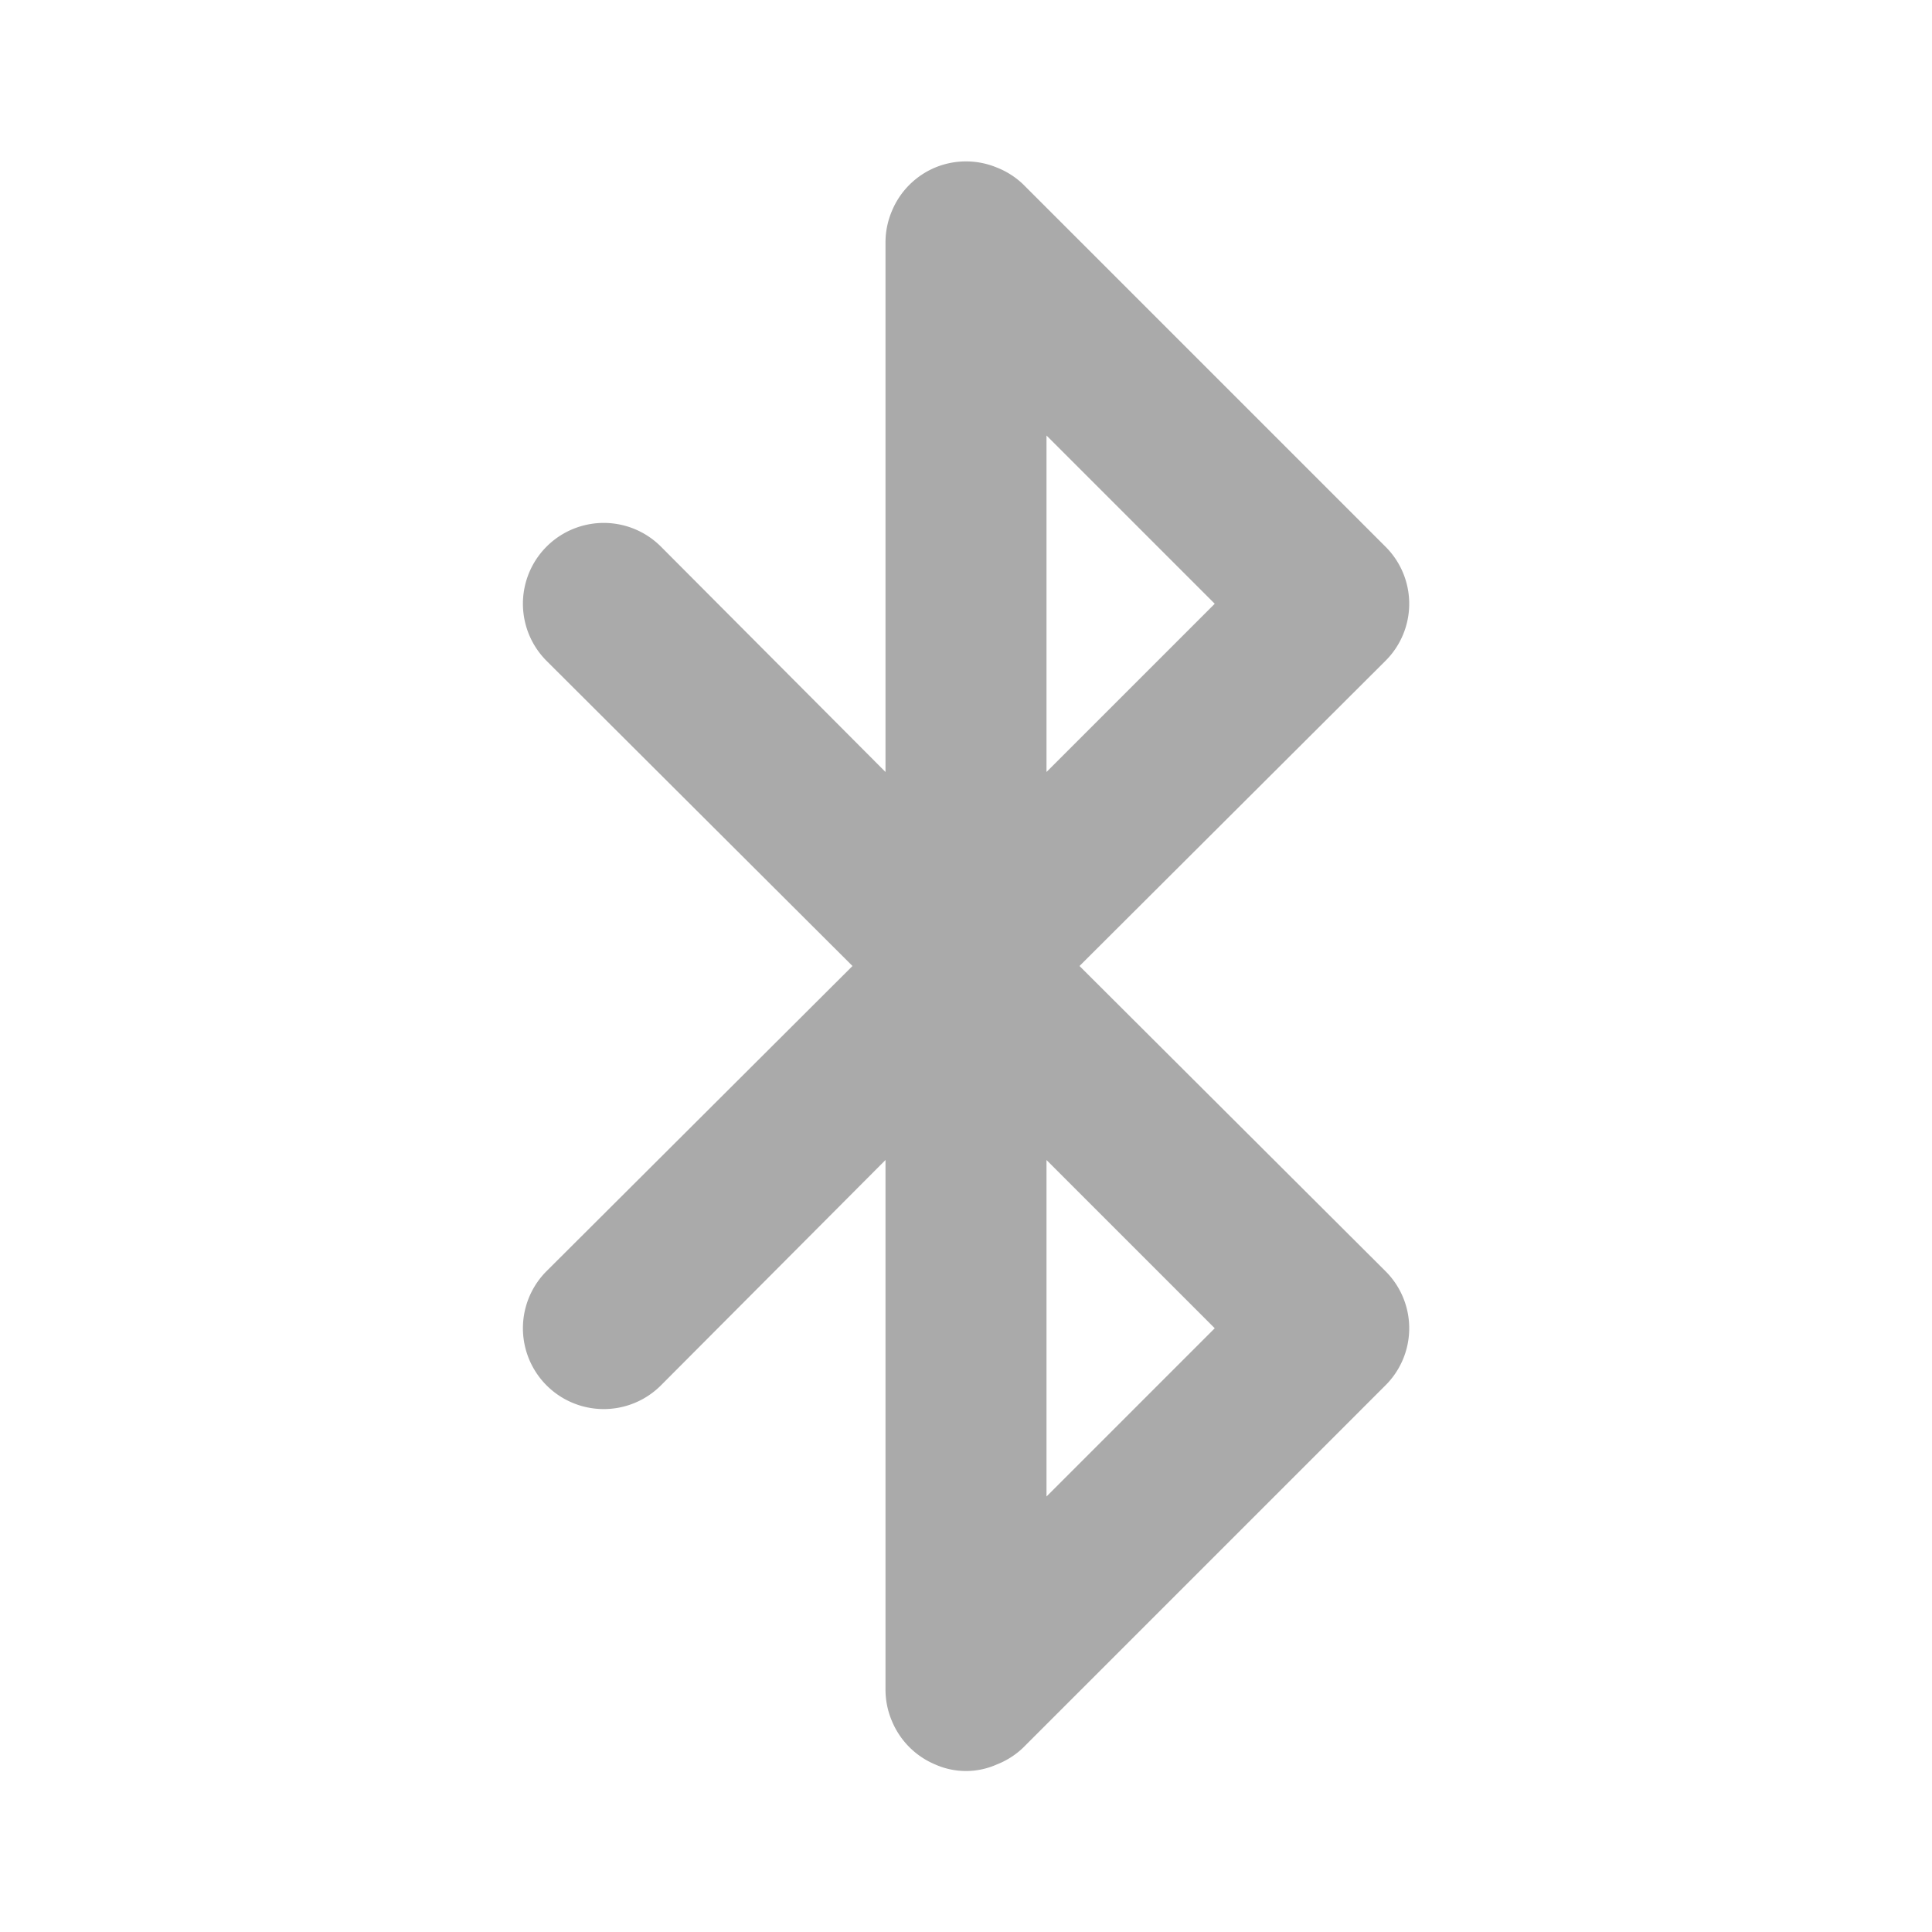 <svg xmlns='http://www.w3.org/2000/svg' viewBox='0 0 24 24' fill='#aaa'><path d='m13.41 12l3.8-3.79a1 1 0 0 0 0-1.42l-4.5-4.5a1 1 0 0 0-.33-.21a1 1 0 0 0-.76 0a1 1 0 0 0-.54.54A1 1 0 0 0 11 3v6.59l-2.79-2.8a1 1 0 1 0-1.42 1.42l3.8 3.79l-3.8 3.79a1 1 0 1 0 1.42 1.42l2.79-2.8V21a1 1 0 0 0 .08.38a1 1 0 0 0 .54.54a.94.94 0 0 0 .76 0a1 1 0 0 0 .33-.21l4.5-4.5a1 1 0 0 0 0-1.42ZM13 5.41l2.09 2.09L13 9.59Zm0 13.18v-4.18l2.09 2.09Z'/></svg>